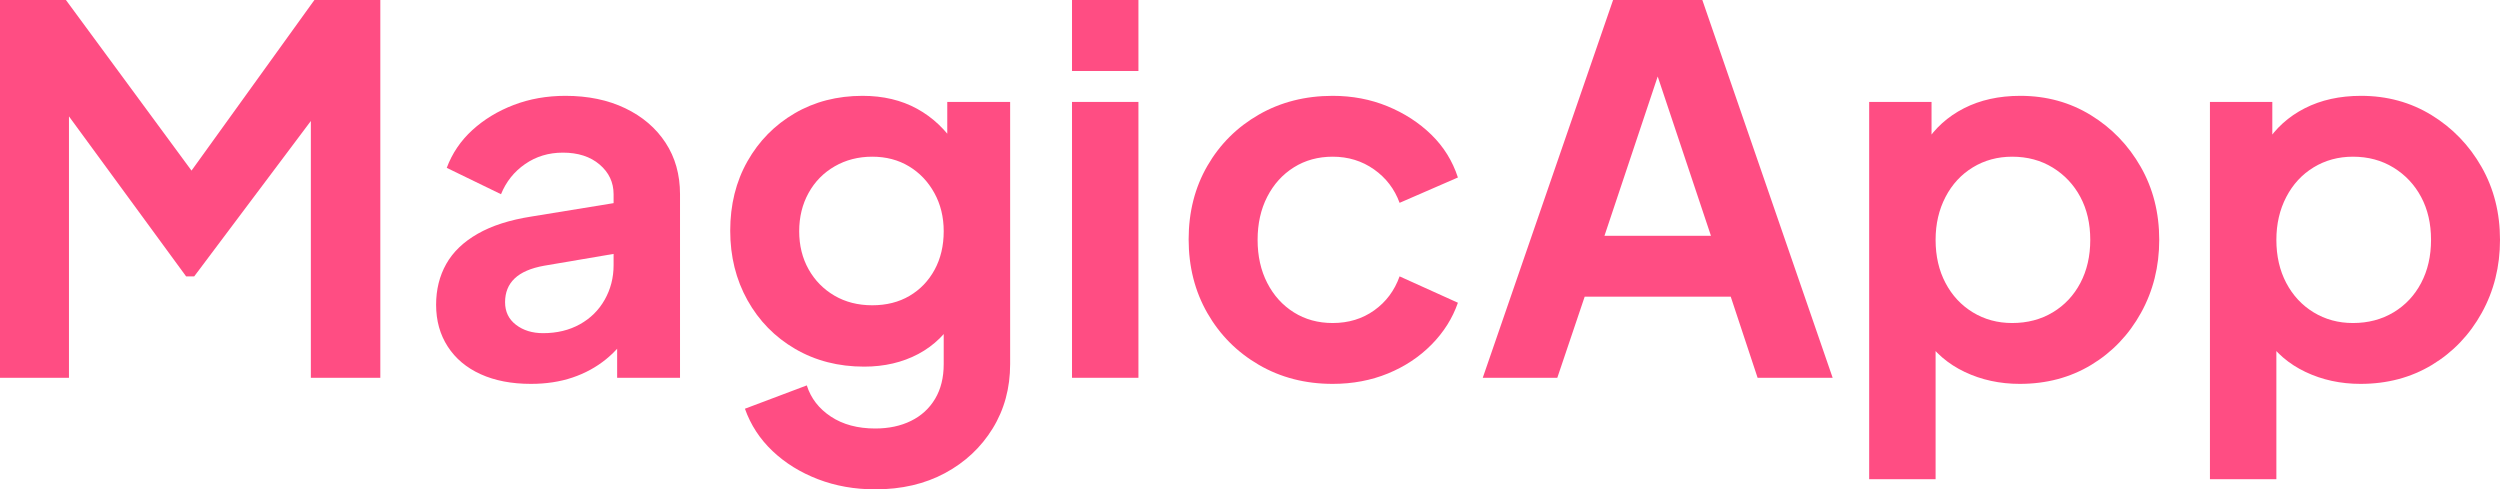 <?xml version="1.0" encoding="UTF-8"?>
<svg width="59.16px" height="11.58px" viewBox="0 0 59.16 11.58" version="1.1" xmlns="http://www.w3.org/2000/svg" xmlns:xlink="http://www.w3.org/1999/xlink">
    <title>MagicApp</title>
    <g id="Page-1" stroke="none" stroke-width="1" fill="none" fill-rule="evenodd">
        <g id="MagicApp" transform="translate(0, 0)" fill="#FF4D83" fill-rule="nonzero">
            <polygon id="Path" points="0 8.94 0 -5.68434189e-14 1.56 -5.68434189e-14 4.908 4.548 4.164 4.548 7.44 -5.68434189e-14 9 -5.68434189e-14 9 8.94 7.356 8.94 7.356 1.86 7.992 2.016 4.596 6.54 4.404 6.54 1.092 2.016 1.632 1.86 1.632 8.94"></polygon>
            <path d="M12.564,9.084 C12.108,9.084 11.712,9.008 11.376,8.856 C11.04,8.704 10.78,8.486 10.596,8.202 C10.412,7.918 10.32,7.588 10.32,7.212 C10.32,6.852 10.4,6.53 10.56,6.246 C10.72,5.962 10.968,5.724 11.304,5.532 C11.64,5.34 12.064,5.204 12.576,5.124 L14.712,4.776 L14.712,5.976 L12.876,6.288 C12.564,6.344 12.332,6.444 12.18,6.588 C12.028,6.732 11.952,6.92 11.952,7.152 C11.952,7.376 12.038,7.554 12.21,7.686 C12.382,7.818 12.596,7.884 12.852,7.884 C13.18,7.884 13.47,7.814 13.722,7.674 C13.974,7.534 14.17,7.34 14.31,7.092 C14.45,6.844 14.52,6.572 14.52,6.276 L14.52,4.596 C14.52,4.316 14.41,4.082 14.19,3.894 C13.97,3.706 13.68,3.612 13.32,3.612 C12.984,3.612 12.686,3.702 12.426,3.882 C12.166,4.062 11.976,4.3 11.856,4.596 L10.572,3.972 C10.7,3.628 10.902,3.33 11.178,3.078 C11.454,2.826 11.78,2.628 12.156,2.484 C12.532,2.34 12.94,2.268 13.38,2.268 C13.916,2.268 14.388,2.366 14.796,2.562 C15.204,2.758 15.522,3.03 15.75,3.378 C15.978,3.726 16.092,4.132 16.092,4.596 L16.092,8.94 L14.604,8.94 L14.604,7.824 L14.94,7.8 C14.772,8.08 14.572,8.314 14.34,8.502 C14.108,8.69 13.844,8.834 13.548,8.934 C13.252,9.034 12.924,9.084 12.564,9.084 Z" id="Path"></path>
            <path d="M20.712,11.58 C20.224,11.58 19.772,11.5 19.356,11.34 C18.94,11.18 18.582,10.958 18.282,10.674 C17.982,10.39 17.764,10.056 17.628,9.672 L19.092,9.12 C19.188,9.424 19.378,9.67 19.662,9.858 C19.946,10.046 20.296,10.14 20.712,10.14 C21.032,10.14 21.314,10.08 21.558,9.96 C21.802,9.84 21.992,9.666 22.128,9.438 C22.264,9.21 22.332,8.936 22.332,8.616 L22.332,7.128 L22.632,7.488 C22.408,7.88 22.108,8.176 21.732,8.376 C21.356,8.576 20.928,8.676 20.448,8.676 C19.84,8.676 19.296,8.536 18.816,8.256 C18.336,7.976 17.96,7.592 17.688,7.104 C17.416,6.616 17.28,6.068 17.28,5.46 C17.28,4.844 17.416,4.296 17.688,3.816 C17.96,3.336 18.332,2.958 18.804,2.682 C19.276,2.406 19.812,2.268 20.412,2.268 C20.9,2.268 21.33,2.37 21.702,2.574 C22.074,2.778 22.384,3.072 22.632,3.456 L22.416,3.852 L22.416,2.412 L23.904,2.412 L23.904,8.616 C23.904,9.184 23.766,9.692 23.49,10.14 C23.214,10.588 22.838,10.94 22.362,11.196 C21.886,11.452 21.336,11.58 20.712,11.58 Z M20.64,7.224 C20.976,7.224 21.27,7.15 21.522,7.002 C21.774,6.854 21.972,6.648 22.116,6.384 C22.26,6.12 22.332,5.816 22.332,5.472 C22.332,5.136 22.258,4.834 22.11,4.566 C21.962,4.298 21.762,4.088 21.51,3.936 C21.258,3.784 20.968,3.708 20.64,3.708 C20.312,3.708 20.016,3.784 19.752,3.936 C19.488,4.088 19.282,4.298 19.134,4.566 C18.986,4.834 18.912,5.136 18.912,5.472 C18.912,5.808 18.986,6.108 19.134,6.372 C19.282,6.636 19.486,6.844 19.746,6.996 C20.006,7.148 20.304,7.224 20.64,7.224 Z" id="Shape"></path>
            <path d="M25.368,8.94 L25.368,2.412 L26.94,2.412 L26.94,8.94 L25.368,8.94 Z M25.368,1.68 L25.368,-5.68434189e-14 L26.94,-5.68434189e-14 L26.94,1.68 L25.368,1.68 Z" id="Shape"></path>
            <path d="M31.536,9.084 C30.888,9.084 30.306,8.934 29.79,8.634 C29.274,8.334 28.868,7.926 28.572,7.41 C28.276,6.894 28.128,6.312 28.128,5.664 C28.128,5.016 28.276,4.436 28.572,3.924 C28.868,3.412 29.274,3.008 29.79,2.712 C30.306,2.416 30.888,2.268 31.536,2.268 C32,2.268 32.432,2.35 32.832,2.514 C33.232,2.678 33.578,2.902 33.87,3.186 C34.162,3.47 34.372,3.808 34.5,4.2 L33.12,4.8 C33,4.472 32.798,4.208 32.514,4.008 C32.23,3.808 31.904,3.708 31.536,3.708 C31.192,3.708 30.886,3.792 30.618,3.96 C30.35,4.128 30.14,4.36 29.988,4.656 C29.836,4.952 29.76,5.292 29.76,5.676 C29.76,6.06 29.836,6.4 29.988,6.696 C30.14,6.992 30.35,7.224 30.618,7.392 C30.886,7.56 31.192,7.644 31.536,7.644 C31.912,7.644 32.24,7.544 32.52,7.344 C32.8,7.144 33,6.876 33.12,6.54 L34.5,7.164 C34.372,7.532 34.164,7.862 33.876,8.154 C33.588,8.446 33.244,8.674 32.844,8.838 C32.444,9.002 32.008,9.084 31.536,9.084 Z" id="Path"></path>
            <path d="M35.088,8.94 L38.172,-5.68434189e-14 L40.284,-5.68434189e-14 L43.368,8.94 L41.592,8.94 L40.956,7.02 L37.5,7.02 L36.852,8.94 L35.088,8.94 Z M37.968,5.58 L40.488,5.58 L39,1.128 L39.456,1.128 L37.968,5.58 Z" id="Shape"></path>
            <path d="M44.232,11.34 L44.232,2.412 L45.708,2.412 L45.708,3.708 L45.564,3.384 C45.788,3.032 46.092,2.758 46.476,2.562 C46.86,2.366 47.304,2.268 47.808,2.268 C48.424,2.268 48.98,2.42 49.476,2.724 C49.972,3.028 50.366,3.436 50.658,3.948 C50.95,4.46 51.096,5.036 51.096,5.676 C51.096,6.308 50.952,6.884 50.664,7.404 C50.376,7.924 49.984,8.334 49.488,8.634 C48.992,8.934 48.428,9.084 47.796,9.084 C47.324,9.084 46.89,8.99 46.494,8.802 C46.098,8.614 45.784,8.344 45.552,7.992 L45.804,7.68 L45.804,11.34 L44.232,11.34 Z M47.616,7.644 C47.976,7.644 48.296,7.56 48.576,7.392 C48.856,7.224 49.074,6.992 49.23,6.696 C49.386,6.4 49.464,6.06 49.464,5.676 C49.464,5.292 49.386,4.954 49.23,4.662 C49.074,4.37 48.856,4.138 48.576,3.966 C48.296,3.794 47.976,3.708 47.616,3.708 C47.272,3.708 46.962,3.792 46.686,3.96 C46.41,4.128 46.194,4.362 46.038,4.662 C45.882,4.962 45.804,5.3 45.804,5.676 C45.804,6.06 45.882,6.4 46.038,6.696 C46.194,6.992 46.41,7.224 46.686,7.392 C46.962,7.56 47.272,7.644 47.616,7.644 Z" id="Shape"></path>
            <path d="M52.296,11.34 L52.296,2.412 L53.772,2.412 L53.772,3.708 L53.628,3.384 C53.852,3.032 54.156,2.758 54.54,2.562 C54.924,2.366 55.368,2.268 55.872,2.268 C56.488,2.268 57.044,2.42 57.54,2.724 C58.036,3.028 58.43,3.436 58.722,3.948 C59.014,4.46 59.16,5.036 59.16,5.676 C59.16,6.308 59.016,6.884 58.728,7.404 C58.44,7.924 58.048,8.334 57.552,8.634 C57.056,8.934 56.492,9.084 55.86,9.084 C55.388,9.084 54.954,8.99 54.558,8.802 C54.162,8.614 53.848,8.344 53.616,7.992 L53.868,7.68 L53.868,11.34 L52.296,11.34 Z M55.68,7.644 C56.04,7.644 56.36,7.56 56.64,7.392 C56.92,7.224 57.138,6.992 57.294,6.696 C57.45,6.4 57.528,6.06 57.528,5.676 C57.528,5.292 57.45,4.954 57.294,4.662 C57.138,4.37 56.92,4.138 56.64,3.966 C56.36,3.794 56.04,3.708 55.68,3.708 C55.336,3.708 55.026,3.792 54.75,3.96 C54.474,4.128 54.258,4.362 54.102,4.662 C53.946,4.962 53.868,5.3 53.868,5.676 C53.868,6.06 53.946,6.4 54.102,6.696 C54.258,6.992 54.474,7.224 54.75,7.392 C55.026,7.56 55.336,7.644 55.68,7.644 Z" id="Shape"></path>
        </g>
    </g>
</svg>
